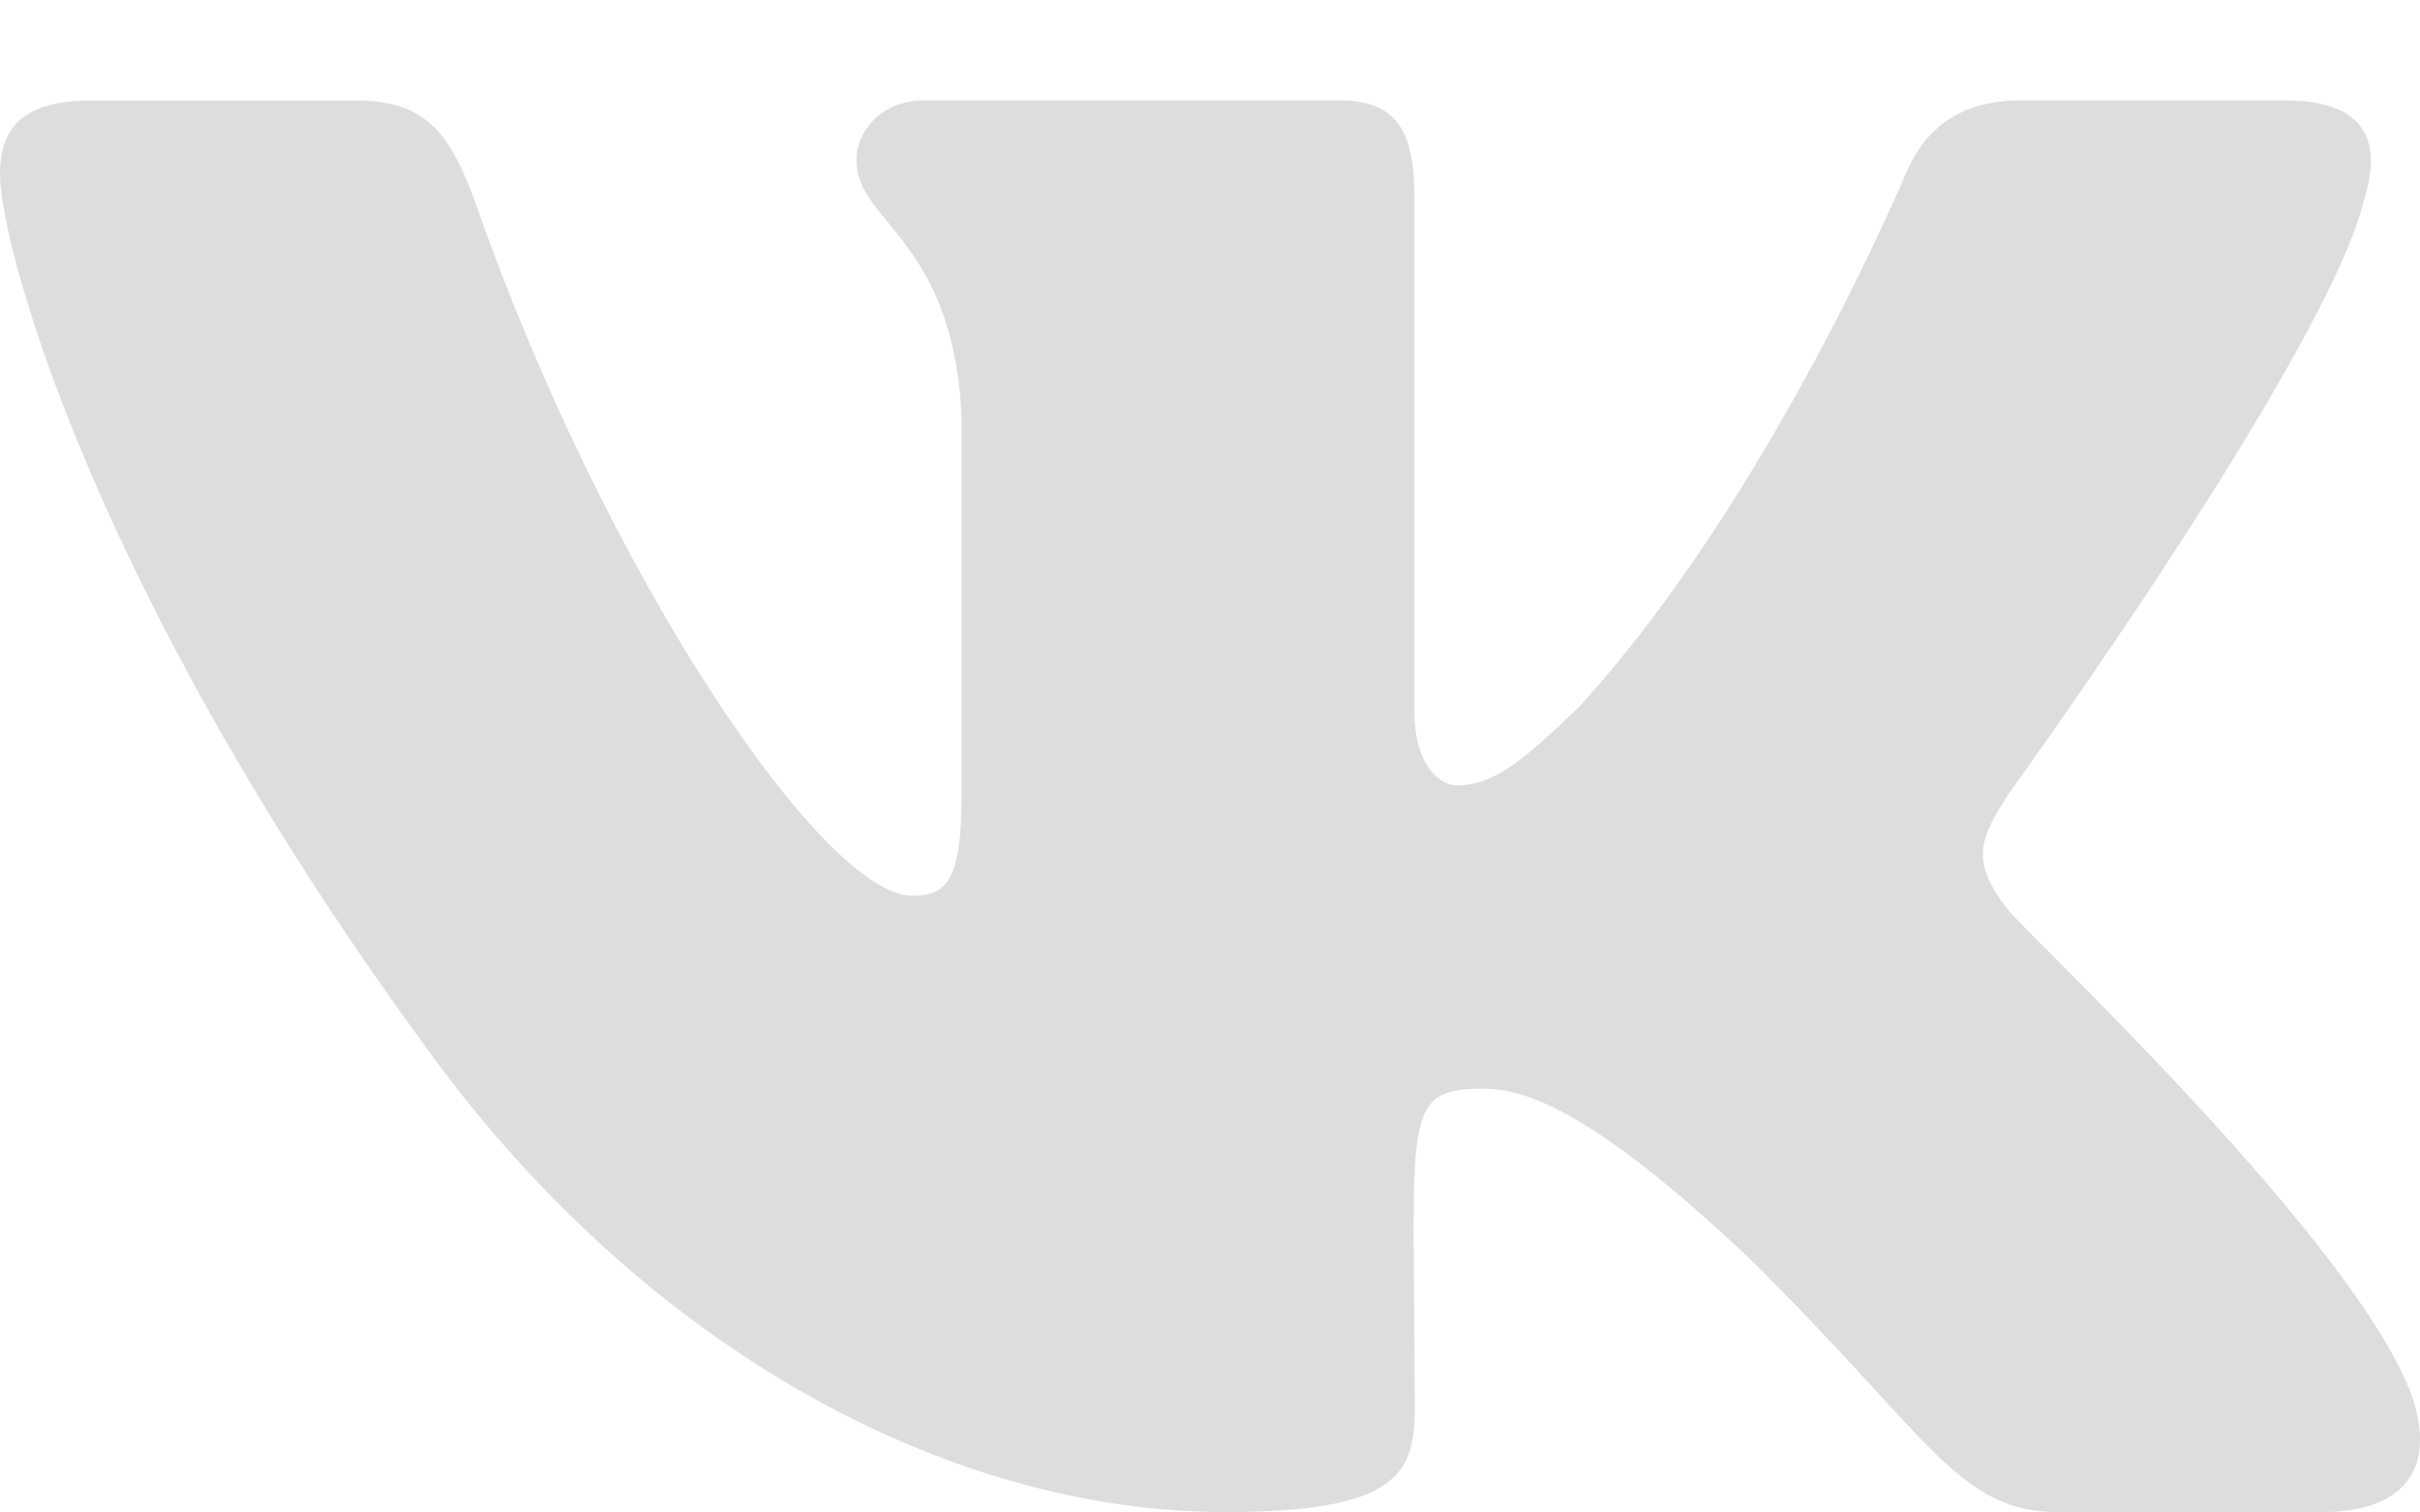 <svg width="24" height="15" viewBox="0 0 24 15" fill="none" xmlns="http://www.w3.org/2000/svg">
<path d="M19.916 9.024C19.528 8.534 19.639 8.316 19.916 7.878C19.921 7.873 23.124 3.447 23.454 1.946L23.456 1.945C23.62 1.398 23.456 0.996 22.663 0.996H20.039C19.371 0.996 19.063 1.341 18.898 1.727C18.898 1.727 17.562 4.925 15.671 6.998C15.062 7.597 14.78 7.789 14.447 7.789C14.283 7.789 14.027 7.597 14.027 7.05V1.945C14.027 1.289 13.841 0.996 13.287 0.996H9.161C8.742 0.996 8.493 1.302 8.493 1.587C8.493 2.209 9.438 2.352 9.536 4.102V7.899C9.536 8.731 9.385 8.884 9.05 8.884C8.158 8.884 5.993 5.673 4.71 1.998C4.451 1.285 4.198 0.997 3.525 0.997H0.9C0.151 0.997 0 1.342 0 1.728C0 2.41 0.892 5.801 4.148 10.281C6.318 13.339 9.374 14.996 12.154 14.996C13.825 14.996 14.03 14.628 14.03 13.995C14.03 11.073 13.879 10.797 14.716 10.797C15.104 10.797 15.771 10.989 17.332 12.464C19.115 14.213 19.408 14.996 20.406 14.996H23.03C23.778 14.996 24.157 14.628 23.939 13.902C23.44 12.375 20.068 9.234 19.916 9.024Z" fill="#DDDDDD"/>
</svg>
